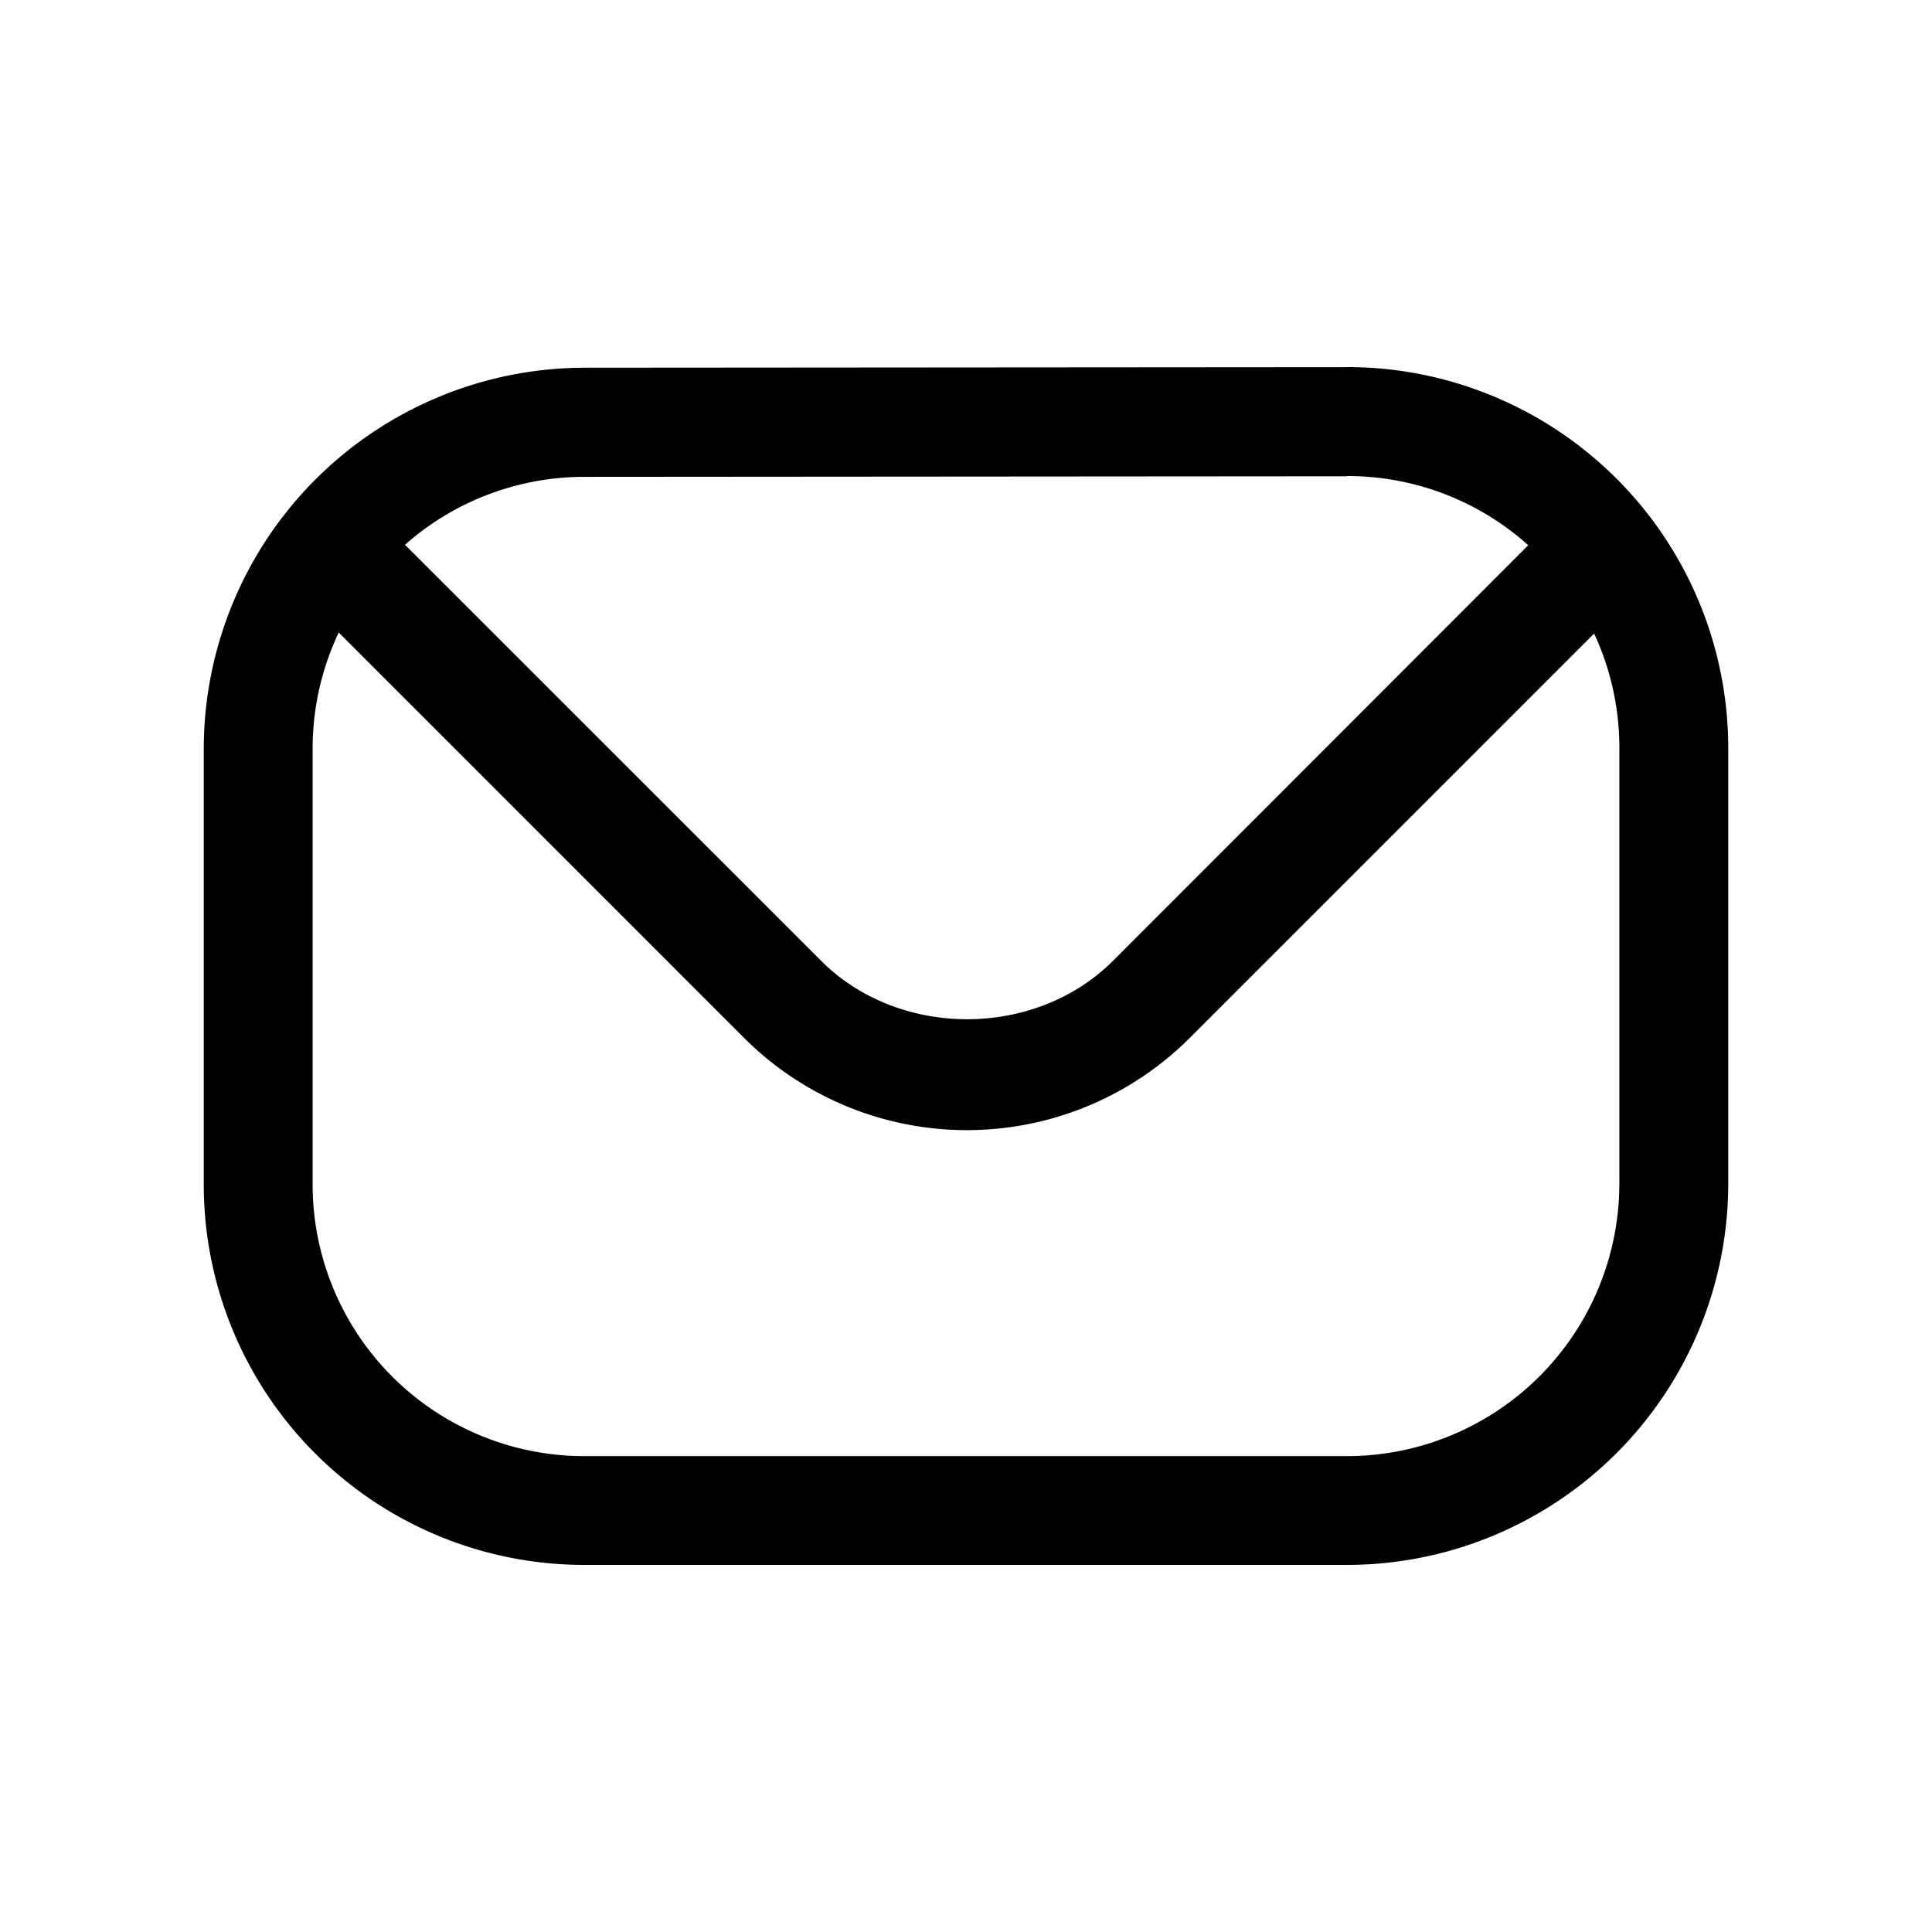 <svg id="Layer_1" data-name="Layer 1" xmlns="http://www.w3.org/2000/svg" viewBox="0 0 512 512"><path d="M357,97.3h-.09l-202,.15A101.08,101.08,0,0,0,54,198.46V313.83A100.84,100.84,0,0,0,154.94,414.72H357.06A101.1,101.1,0,0,0,458,313.72V198.28a101,101,0,0,0-101-101Zm-.09,28.86H357a71.63,71.63,0,0,1,48,18.33L295,254.59c-20.69,20.69-56.74,20.69-77.43,0L107.32,144.37a71.78,71.78,0,0,1,47.59-18l202-.15Zm72.23,187.59a72.23,72.23,0,0,1-72.09,72.14H154.94a72,72,0,0,1-72.09-72.06V198.46a71.67,71.67,0,0,1,6.92-30.83L197.13,275a83.57,83.57,0,0,0,118.23,0l107.1-107.1a71.8,71.8,0,0,1,6.69,30.45V313.75Z"/></svg>